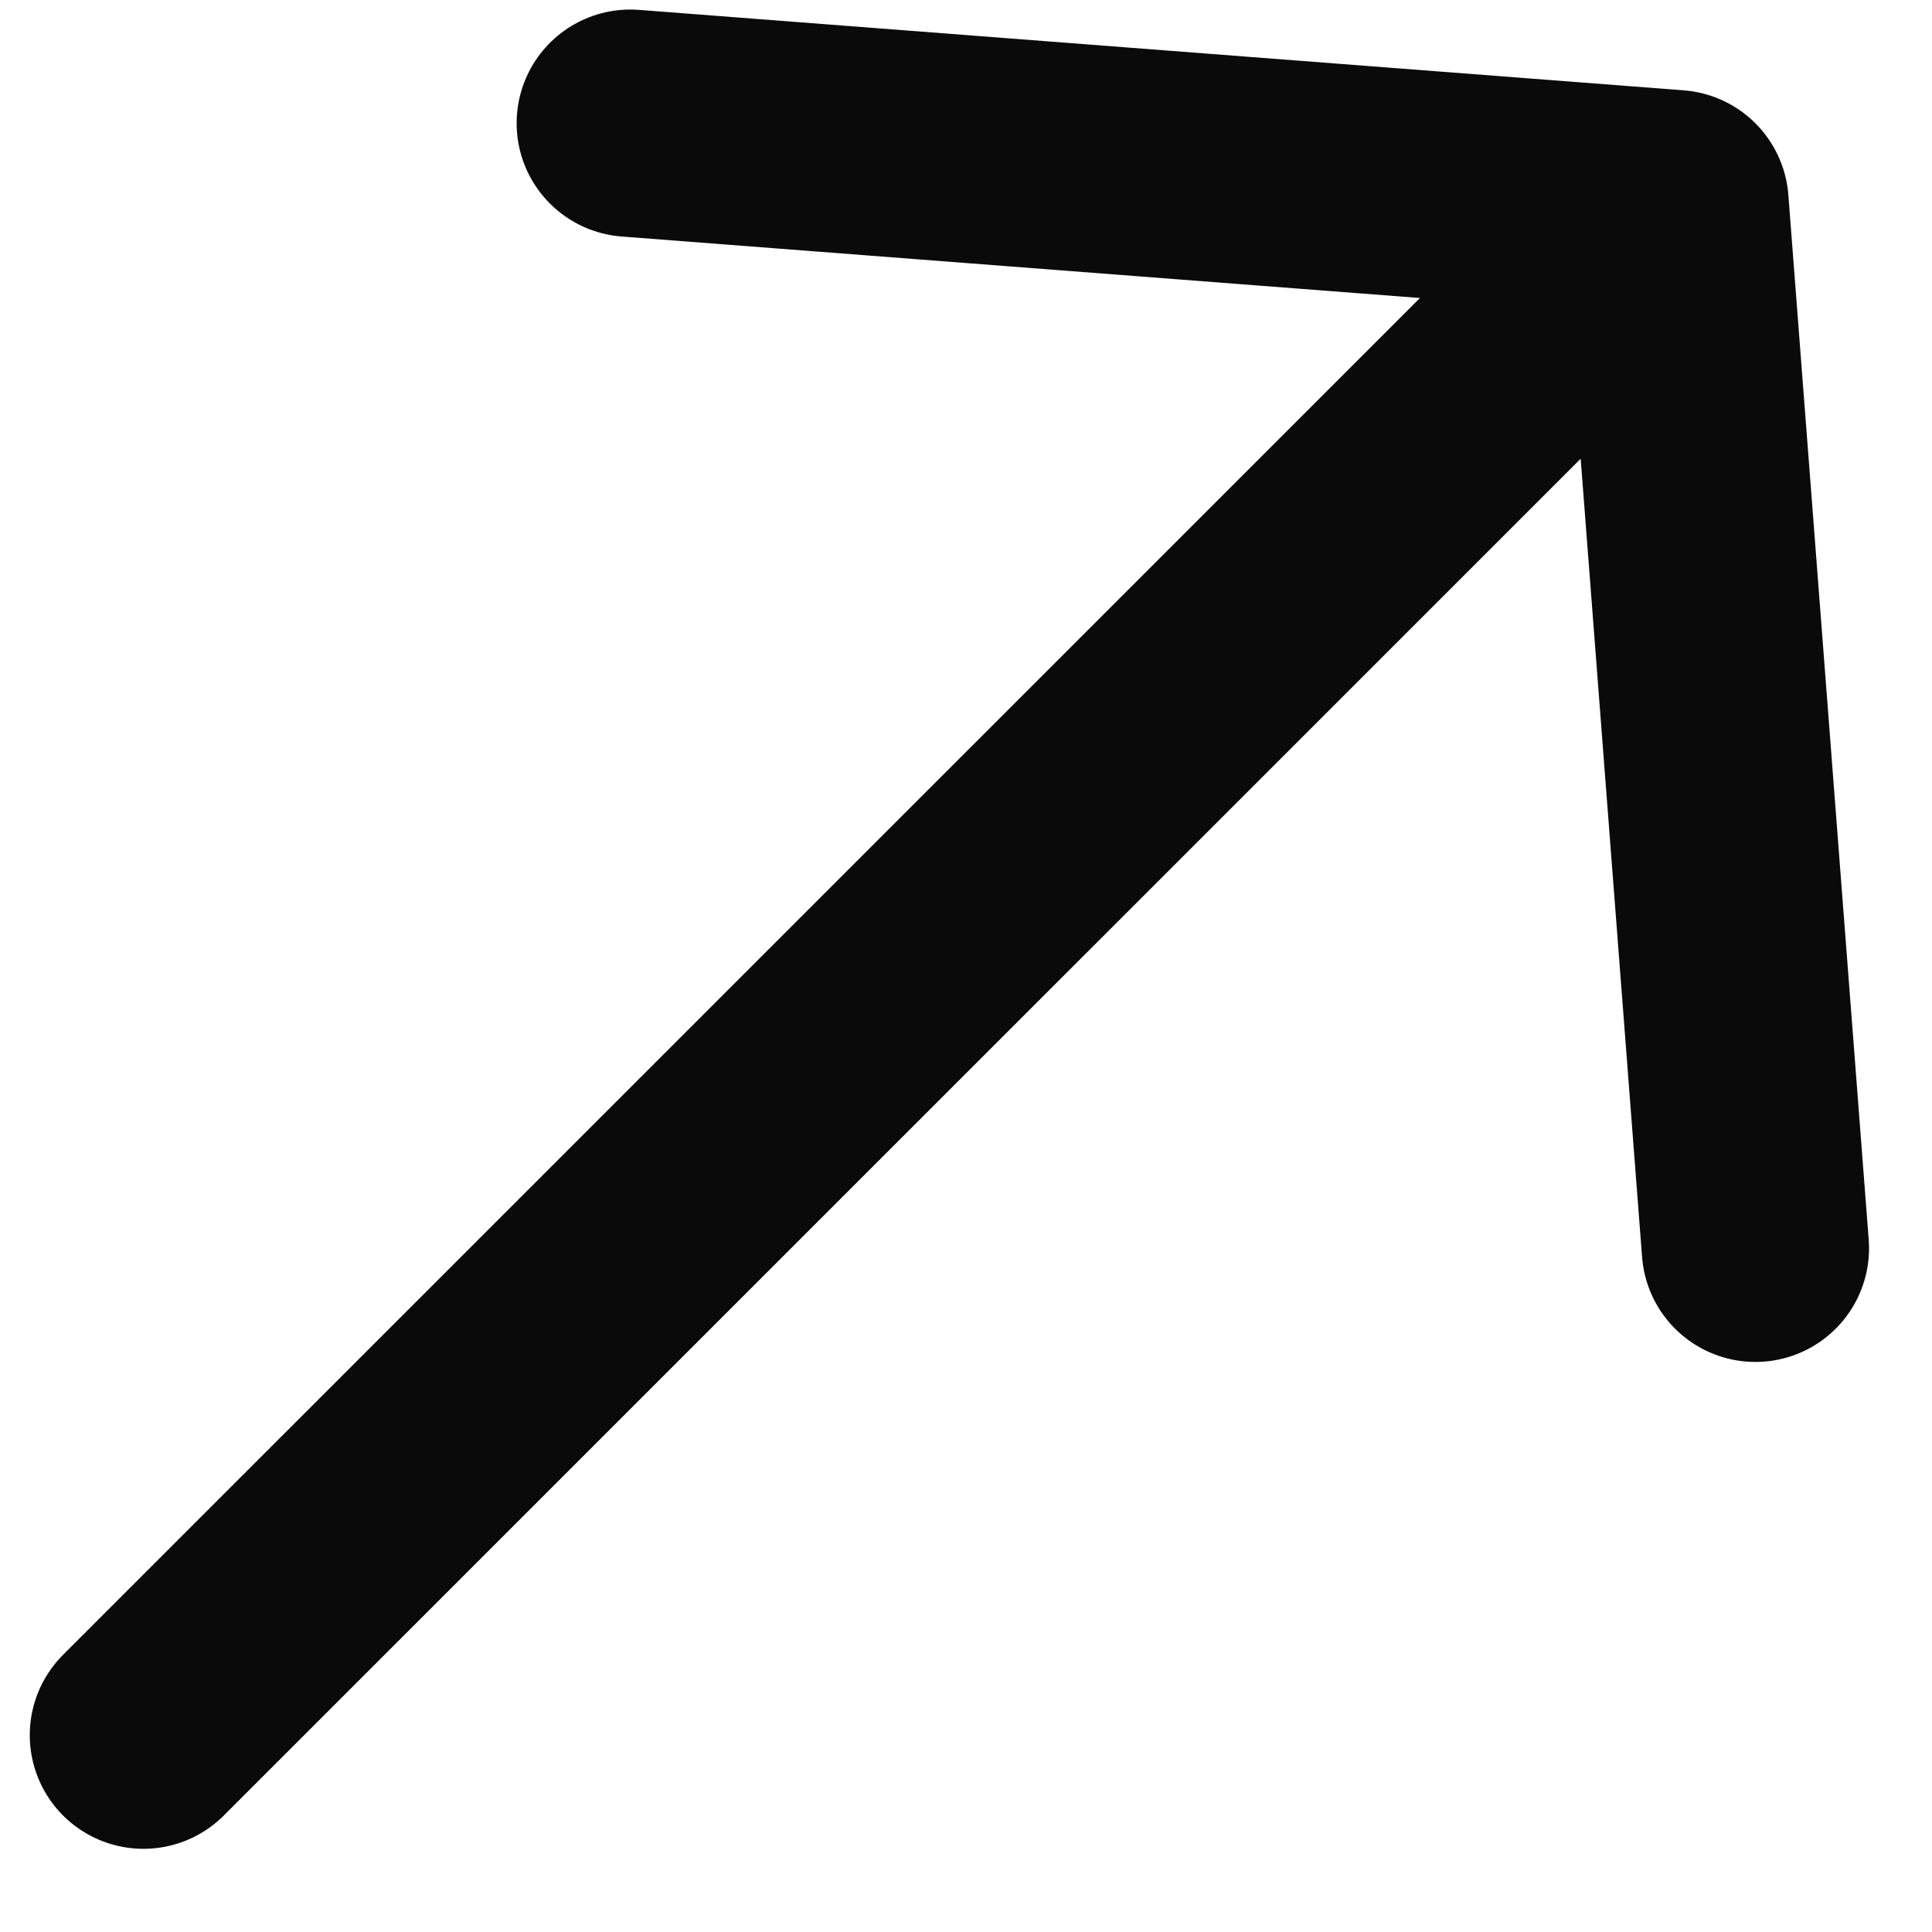 <svg width="17" height="17" viewBox="0 0 17 17" fill="none" xmlns="http://www.w3.org/2000/svg">
<path d="M5.546 1.084L14.739 1.792M14.739 1.792L15.446 10.984M14.739 1.792L1.262 15.268" stroke="#0B0A0A" stroke-width="2" stroke-linecap="round" stroke-linejoin="round"/>
</svg>
